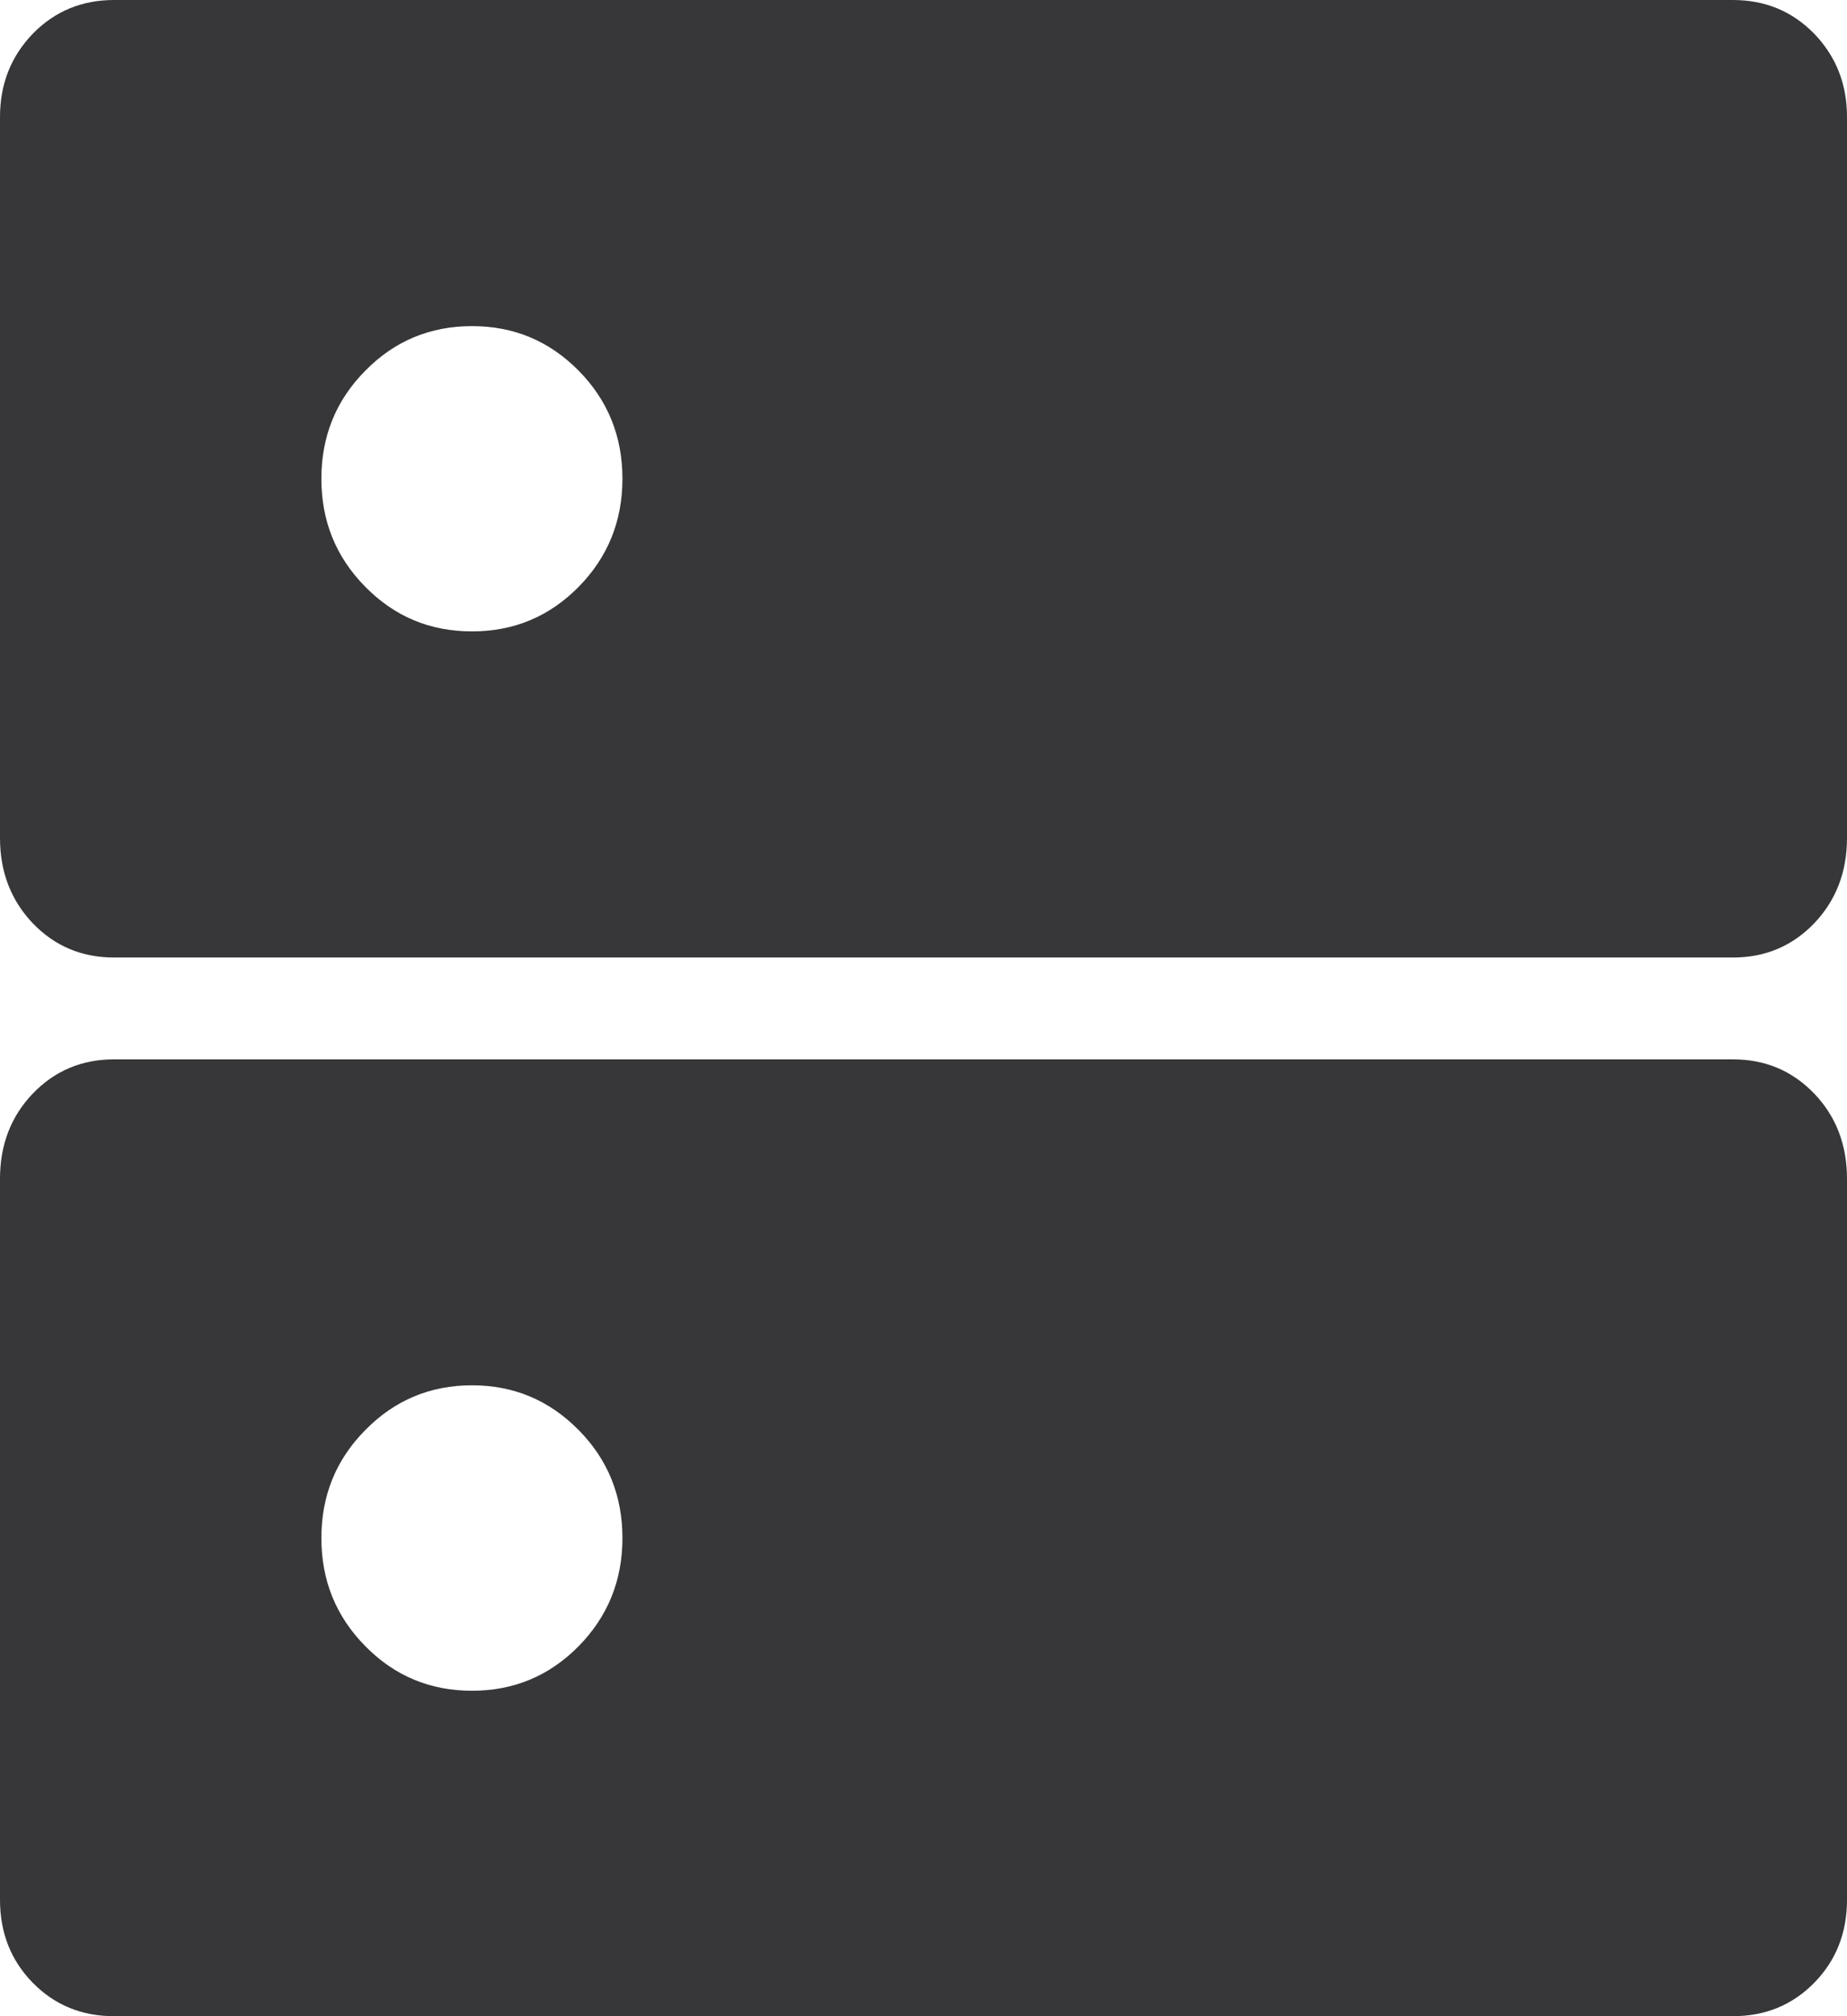 <svg width="11" height="12" viewBox="0 0 11 12" fill="none" xmlns="http://www.w3.org/2000/svg">
<path d="M2.811 1.941C2.562 1.941 2.35 2.029 2.176 2.206C2.001 2.382 1.914 2.597 1.914 2.849C1.914 3.102 2.001 3.316 2.176 3.493C2.35 3.67 2.562 3.758 2.811 3.758C3.06 3.758 3.271 3.67 3.446 3.493C3.62 3.316 3.707 3.102 3.707 2.849C3.707 2.597 3.62 2.382 3.446 2.206C3.271 2.029 3.06 1.941 2.811 1.941ZM2.811 8.245C2.562 8.245 2.35 8.334 2.176 8.511C2.001 8.687 1.914 8.902 1.914 9.154C1.914 9.407 2.001 9.621 2.176 9.798C2.35 9.975 2.562 10.063 2.811 10.063C3.06 10.063 3.271 9.975 3.446 9.798C3.62 9.621 3.707 9.407 3.707 9.154C3.707 8.902 3.62 8.687 3.446 8.511C3.271 8.334 3.06 8.245 2.811 8.245ZM0.68 0H10.32C10.513 0 10.674 0.067 10.805 0.201C10.935 0.336 11 0.501 11 0.696V4.988C11 5.189 10.935 5.358 10.805 5.495C10.674 5.631 10.513 5.699 10.32 5.699H0.68C0.487 5.699 0.326 5.631 0.195 5.495C0.065 5.358 0 5.189 0 4.988V0.696C0 0.501 0.065 0.336 0.195 0.201C0.326 0.067 0.487 0 0.68 0ZM0.68 6.305H10.32C10.513 6.305 10.674 6.373 10.805 6.509C10.935 6.645 11 6.814 11 7.016V11.307C11 11.504 10.935 11.668 10.805 11.801C10.674 11.934 10.513 12 10.32 12H0.68C0.487 12 0.326 11.934 0.195 11.801C0.065 11.668 0 11.504 0 11.307V7.016C0 6.814 0.065 6.645 0.195 6.509C0.326 6.373 0.487 6.305 0.68 6.305Z" fill="#373638"/>
</svg>
